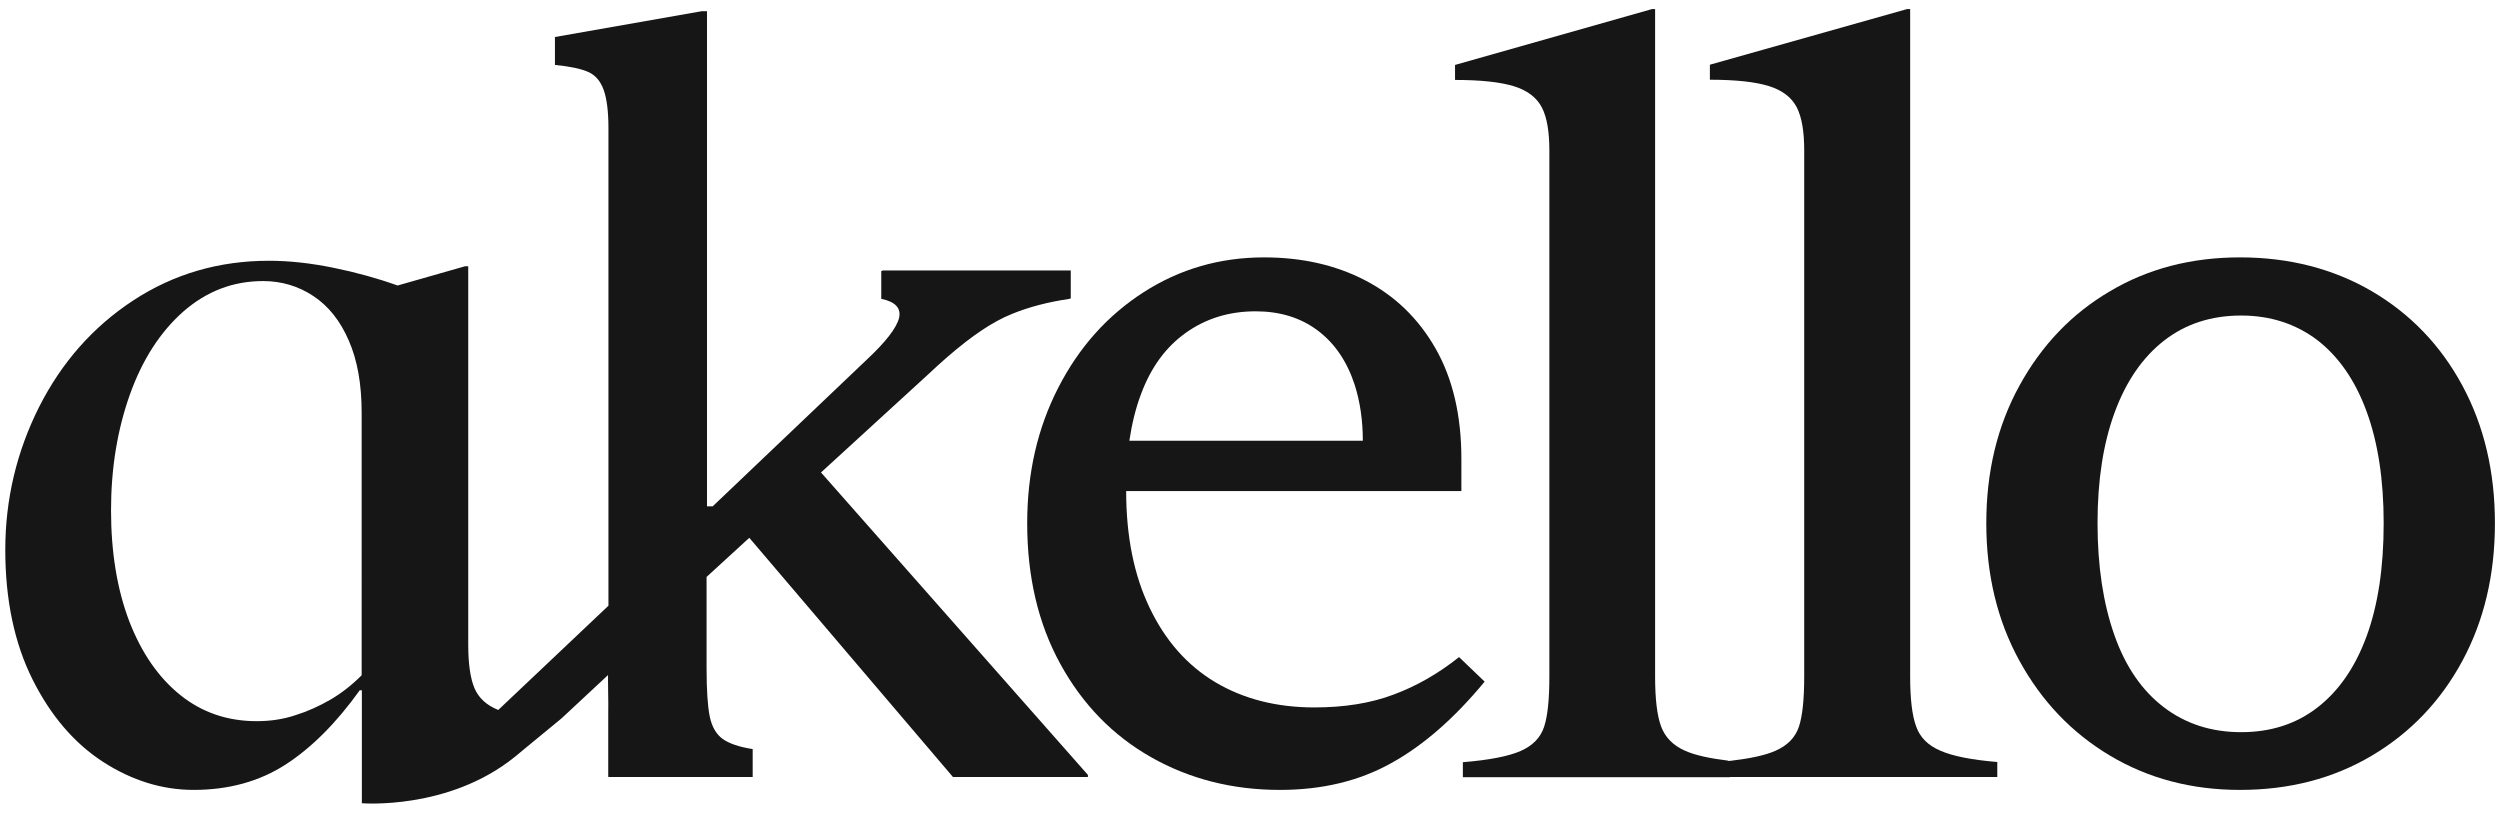 <?xml version="1.0" encoding="utf-8"?>
<!-- Generator: Adobe Illustrator 27.3.1, SVG Export Plug-In . SVG Version: 6.00 Build 0)  -->
<svg version="1.1" id="Layer_1" xmlns="http://www.w3.org/2000/svg" xmlns:xlink="http://www.w3.org/1999/xlink" x="0px" y="0px"
	 viewBox="0 0 1182.1 384.3" style="enable-background:new 0 0 1182.1 384.3;" xml:space="preserve">
<style type="text/css">
	.st0{fill:#001338;}
	.st1{fill:#FFFFFF;}
	.st2{fill:none;}
	.st3{fill:#E5E5E5;}
	.st4{fill:#3081FA;}
	.st5{fill:#161616;}
</style>
<path class="st2" d="M148.2,140.1c-7.1-4.7-15-7.1-23.8-7.1c-14.2,0-26.8,4.8-37.7,14.4c-11,9.6-19.4,22.7-25.3,39.3
	c-5.9,16.5-8.9,34.8-8.9,54.7c0,19.9,2.9,37.4,8.6,52.4c5.7,15,13.8,26.7,24.1,34.9c10.3,8.3,22.4,12.4,36.2,12.4
	c6.4,0,12.5-0.9,18.2-2.8c5.7-1.9,11.2-4.3,16.5-7.3c5.2-3,10.2-6.9,14.9-11.6V195.3c0-13.5-2-24.9-6.1-34.2
	C160.9,151.8,155.3,144.8,148.2,140.1z"/>
<g>
	<g>
		<path class="st5" d="M689.9,310.7c-9.8,7.8-20.1,13.7-30.9,17.7c-10.8,4.1-23.3,6.1-37.5,6.1c-17.9,0-33.5-4-46.8-11.9
			c-13.3-7.9-23.7-19.7-31.1-35.2c-7.4-15.4-11.1-33.8-11.1-55.2h158.5V217c0-20.6-4.1-38-12.2-52.2c-8.1-14.2-19.2-24.9-33.2-32.2
			c-14-7.3-30-10.9-47.9-10.9c-20.9,0-39.9,5.5-57,16.5c-17.1,11-30.5,26-40.3,45.1c-9.8,19.1-14.7,40.4-14.7,64.1
			c0,25.3,5.2,47.5,15.7,66.6c10.5,19.1,24.8,33.8,43,44.1c18.2,10.3,38.5,15.4,60.8,15.4c19.9,0,37.5-4.2,52.7-12.7
			c15.2-8.4,29.9-21.3,44.1-38.5L689.9,310.7z M560.8,157.3c9.4-6.7,20.4-10.1,32.9-10.1c11.5,0,21.3,3,29.4,9.1
			c8.1,6.1,13.9,14.7,17.5,25.8c2.5,7.9,3.8,16.7,3.8,26.3H534c1.2-8,3-15.4,5.5-22C544.2,173.7,551.3,164,560.8,157.3z"/>
	</g>
</g>
<g>
	<path class="st5" d="M817.4,359.7c-9-1.1-15.9-2.6-20.6-4.7c-5.7-2.5-9.5-6.4-11.4-11.6c-1.9-5.2-2.8-13.1-2.8-23.5V4.3h-1.5
		L688,30.7v7.1c12.2,0,21.4,1,27.9,3c6.4,2,10.8,5.4,13.2,10.1c2.4,4.7,3.5,11.5,3.5,20.3v248.7c0,10.8-0.8,18.7-2.5,23.8
		c-1.7,5.1-5.4,8.9-11.1,11.4c-5.7,2.5-14.9,4.3-27.3,5.3v7.1H818v-7.1C820.3,360.2,815.4,360,817.4,359.7z"/>
</g>
<g>
	<path class="st5" d="M906,343.4c-1.9-5.2-2.8-13.1-2.8-23.5V4.3h-1.5l-93.2,26.3v7.1c12.2,0,21.4,1,27.9,3
		c6.4,2,10.8,5.4,13.2,10.1c2.4,4.7,3.5,11.5,3.5,20.3v248.7c0,10.8-0.8,18.7-2.5,23.8c-1.7,5.1-5.4,8.9-11.1,11.4
		c-4.7,2.1-11.7,3.6-20.9,4.7c-2,0.2-4.2,0.4-6.4,0.6v7.1h12.7h119.5v-7.1c-12.2-1-21.1-2.8-26.8-5.3
		C911.6,352.5,907.8,348.6,906,343.4z"/>
</g>
<g>
	<g>
		<path class="st5" d="M1164.3,182.3c-10.3-19.1-24.6-33.9-42.8-44.6c-18.2-10.6-39-16-62.3-16c-23,0-43.5,5.3-61.5,16
			c-18.1,10.6-32.3,25.5-42.8,44.6c-10.5,19.1-15.7,40.8-15.7,65.1s5.2,46,15.7,65.1c10.5,19.1,24.7,34,42.8,44.8
			c18.1,10.8,38.6,16.2,61.5,16.2c23.3,0,44.1-5.4,62.3-16.2c18.2-10.8,32.5-25.7,42.8-44.8c10.3-19.1,15.4-40.8,15.4-65.1
			S1174.6,201.4,1164.3,182.3z M1119,300.9c-5.4,14.7-13.2,25.9-23.3,33.7c-10.1,7.8-22.1,11.6-36,11.6c-14.2,0-26.4-4-36.7-11.9
			c-10.3-7.9-18.1-19.3-23.3-34.2c-5.2-14.8-7.9-32.4-7.9-52.7c0-20.3,2.7-37.7,8.1-52.4c5.4-14.7,13.2-26,23.3-33.9
			c10.1-7.9,22.3-11.9,36.5-11.9c13.8,0,25.8,3.9,36,11.6c10.1,7.8,17.9,19,23.3,33.7c5.4,14.7,8.1,32.3,8.1,52.9
			C1127.1,268.4,1124.4,286.2,1119,300.9z"/>
	</g>
</g>
<g>
	<g>
		<path class="st5" d="M388.2,223.4l50.7-46.4c12.5-11.8,23.4-20.3,32.7-25.3c2.2-1.2,4.5-2.3,7-3.3c7.8-3.2,16.9-5.6,27.2-7.1v-0.1
			c0.2,0,0.3-0.1,0.5-0.1v-13.2h-89.1v0.2h-0.5v13.2c6.7,1.4,9.5,4.4,8.4,9.1c-1.2,4.7-6.3,11.3-15.4,19.8l-72.7,69.2h-2.7V5.3h-2.5
			l-69.4,12.2v13.2c7.1,0.7,12.3,1.8,15.7,3.3c3.4,1.5,5.8,4.3,7.3,8.4s2.3,10.1,2.3,18.2v225.8l-52.1,49.3
			c-5.5-2.2-9.2-5.6-11.2-10.2c-2-4.7-3-11.6-3-20.8V125.9h-1.5l-31.9,9.1c-9.5-3.4-19.6-6.2-30.4-8.4c-10.8-2.2-20.9-3.3-30.4-3.3
			c-23.6,0-45,6.2-64.1,18.7c-19.1,12.5-33.9,29.3-44.6,50.4c-10.6,21.1-16,43.6-16,67.6c0,23.6,4.3,44.1,12.9,61.3
			c8.6,17.2,19.8,30.2,33.4,39c13.7,8.8,27.9,13.2,42.8,13.2c16.5,0,31-4,43.3-11.9c12.3-7.9,24.1-19.7,35.2-35.2h1v40.8v4.8v7.8
			c0,0,41,3.4,72.3-21.9c5.8-4.7,19.3-16,22.1-18.2l22-20.5l0,0l0,3c0.2,8.7,0.1,12.7,0.1,17.5v6.7v8.8v12c0,0.1,0.1,0.2,0.2,0.2
			h8.5h59.6v-13.2c-6.4-1-11.1-2.6-14.2-4.8c-3-2.2-5.1-5.7-6.1-10.6c-1-4.9-1.5-12.6-1.5-23v-43l20.2-18.5l96.3,113.1h63.8v-1
			L388.2,223.4z M171,319.3c-4.7,4.7-9.7,8.6-14.9,11.6c-5.2,3-10.7,5.5-16.5,7.3c-5.7,1.9-11.8,2.8-18.2,2.8
			c-13.8,0-25.9-4.1-36.2-12.4c-10.3-8.3-18.3-19.9-24.1-34.9c-5.7-15-8.6-32.5-8.6-52.4c0-19.9,3-38.1,8.9-54.7
			c5.9-16.5,14.3-29.6,25.3-39.3c11-9.6,23.5-14.4,37.7-14.4c8.8,0,16.7,2.4,23.8,7.1c7.1,4.7,12.7,11.7,16.7,21
			c4.1,9.3,6.1,20.7,6.1,34.2V319.3z"/>
	</g>
</g>
</svg>
